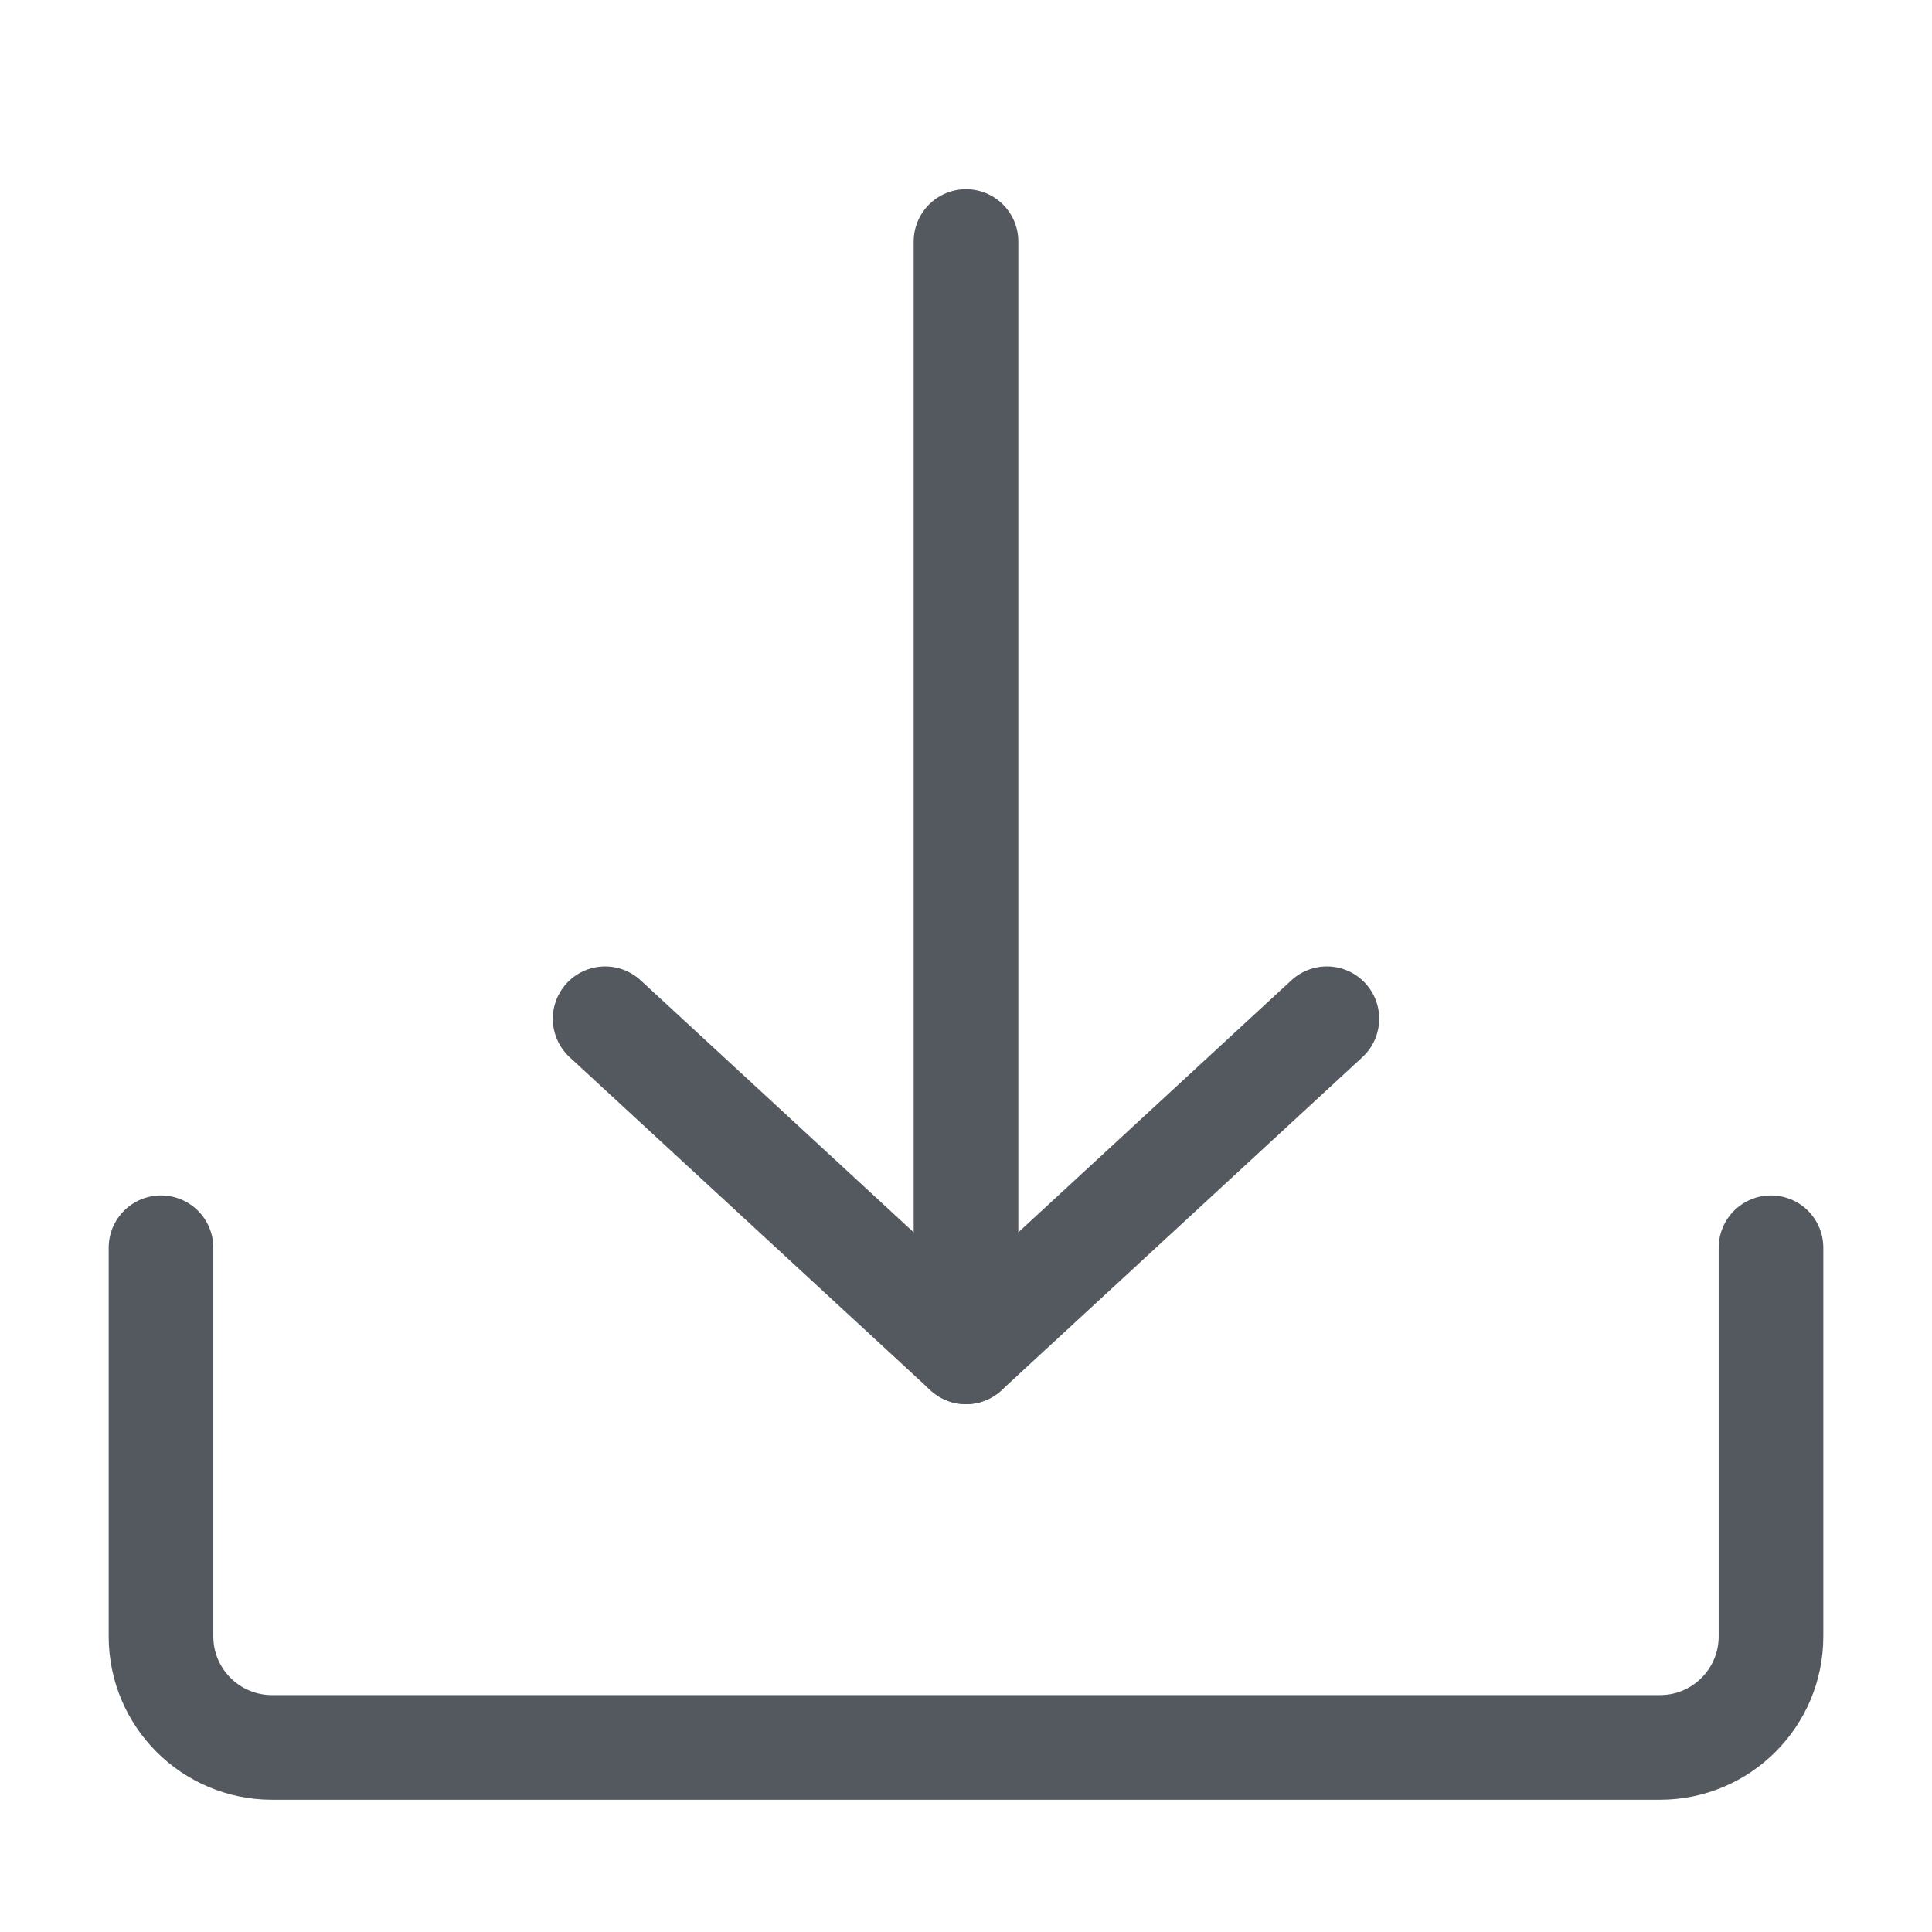 <svg width="24" height="24" viewBox="0 0 24 24" fill="none" xmlns="http://www.w3.org/2000/svg">
<path d="M22 15.5V20.328C22 21.089 21.383 21.707 20.621 21.707H3.379H3.379C2.618 21.707 2 21.089 2 20.328V15.5" stroke="#54595F" stroke-width="1.3" stroke-linecap="round" stroke-linejoin="round"/>
<path d="M12 3V16.793" stroke="#54595F" stroke-width="1.3" stroke-linecap="round" stroke-linejoin="round"/>
<path d="M7.517 12.655L12 16.793L16.483 12.655" stroke="#54595F" stroke-width="1.3" stroke-linecap="round" stroke-linejoin="round"/>
</svg>
